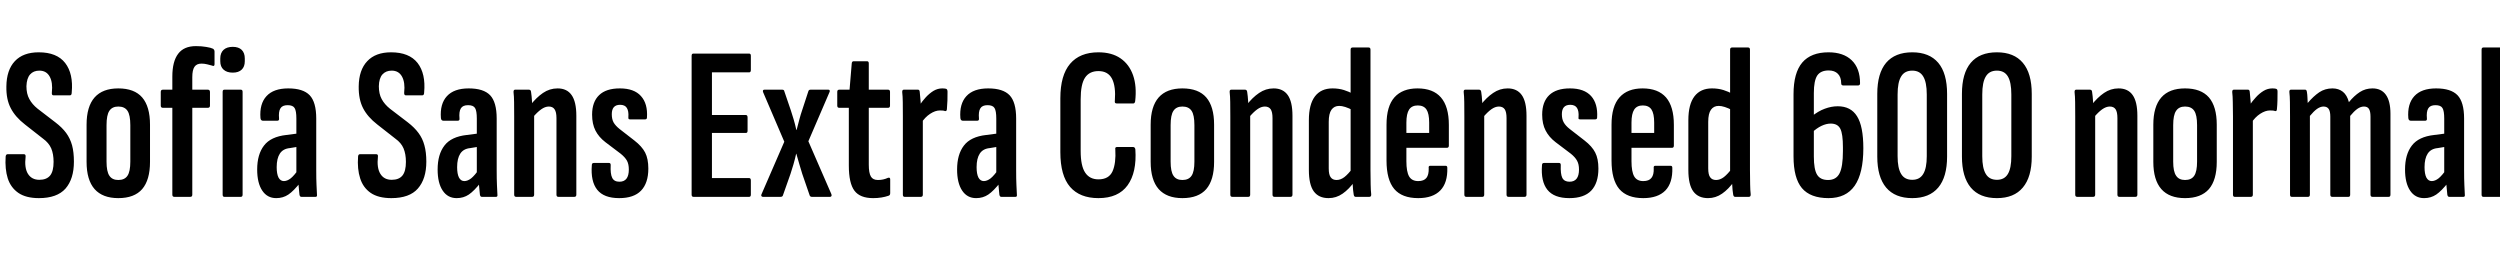 <svg xmlns="http://www.w3.org/2000/svg" xmlns:xlink="http://www.w3.org/1999/xlink" width="274.32" height="28.8"><path fill="black" d="M4.27 21.74L4.27 21.74Q2.86 21.74 2.02 21.17Q1.18 20.59 0.85 19.57Q0.53 18.55 0.62 17.18L0.62 17.18Q0.65 16.92 0.84 16.92L0.84 16.92L2.62 16.92Q2.83 16.92 2.81 17.18L2.81 17.18Q2.66 18.43 3.07 19.08Q3.48 19.73 4.32 19.73L4.32 19.73Q5.11 19.73 5.50 19.26Q5.88 18.79 5.88 17.76L5.88 17.76Q5.88 16.90 5.62 16.28Q5.35 15.67 4.73 15.22L4.73 15.22L2.74 13.66Q1.68 12.84 1.18 11.87Q0.67 10.90 0.70 9.48L0.70 9.48Q0.72 7.68 1.63 6.71Q2.54 5.74 4.25 5.74L4.25 5.74Q6.24 5.74 7.15 6.91Q8.06 8.09 7.87 10.15L7.87 10.15Q7.87 10.46 7.68 10.46L7.68 10.46L5.86 10.46Q5.66 10.46 5.69 10.15L5.69 10.15Q5.81 9.05 5.45 8.40Q5.09 7.75 4.32 7.75L4.32 7.75Q3.67 7.75 3.30 8.17Q2.93 8.59 2.90 9.46L2.90 9.46Q2.90 10.30 3.22 10.87Q3.53 11.45 4.13 11.93L4.13 11.93L6.07 13.42Q6.82 13.99 7.26 14.59Q7.70 15.19 7.91 15.95Q8.11 16.70 8.11 17.74L8.11 17.74Q8.11 19.63 7.19 20.69Q6.26 21.74 4.27 21.74ZM12.98 21.74L12.98 21.74Q11.26 21.74 10.38 20.75Q9.50 19.75 9.50 17.76L9.50 17.76L9.50 13.68Q9.50 11.69 10.38 10.69Q11.26 9.70 12.98 9.70L12.98 9.70Q14.74 9.70 15.60 10.69Q16.46 11.69 16.46 13.68L16.46 13.68L16.46 17.76Q16.46 19.75 15.60 20.75Q14.74 21.74 12.98 21.74ZM12.98 19.75L12.98 19.75Q13.68 19.75 13.99 19.28Q14.30 18.82 14.30 17.74L14.30 17.74L14.30 13.73Q14.30 12.62 13.99 12.16Q13.68 11.69 12.98 11.69L12.98 11.69Q12.31 11.69 12 12.16Q11.69 12.62 11.69 13.73L11.69 13.73L11.69 17.74Q11.69 18.82 12 19.28Q12.31 19.75 12.98 19.75ZM20.88 21.60L19.13 21.60Q18.91 21.60 18.91 21.36L18.91 21.36L18.91 11.83L17.88 11.83Q17.64 11.83 17.64 11.59L17.64 11.59L17.64 10.08Q17.64 9.84 17.88 9.84L17.88 9.84L18.91 9.84L18.91 8.40Q18.91 6.74 19.55 5.90Q20.18 5.06 21.50 5.06L21.50 5.06Q22.13 5.06 22.63 5.15Q23.14 5.23 23.38 5.35L23.38 5.35Q23.54 5.47 23.54 5.66L23.54 5.66L23.54 7.06Q23.54 7.18 23.47 7.22Q23.40 7.27 23.28 7.20L23.28 7.20Q23.04 7.13 22.74 7.06Q22.44 6.98 22.10 6.98L22.10 6.98Q21.58 6.98 21.34 7.33Q21.10 7.68 21.10 8.47L21.10 8.47L21.10 9.84L22.80 9.84Q23.04 9.84 23.04 10.10L23.04 10.10L23.04 11.59Q23.04 11.83 22.80 11.83L22.80 11.83L21.10 11.83L21.10 21.36Q21.10 21.60 20.88 21.60L20.88 21.60ZM26.42 21.60L24.62 21.60Q24.43 21.60 24.43 21.36L24.43 21.36L24.43 10.08Q24.43 9.84 24.62 9.84L24.62 9.84L26.42 9.84Q26.62 9.84 26.62 10.08L26.62 10.08L26.62 21.36Q26.62 21.60 26.42 21.60L26.42 21.60ZM25.54 7.97L25.54 7.97Q24.89 7.97 24.53 7.64Q24.17 7.32 24.17 6.72L24.17 6.72L24.17 6.41Q24.17 5.81 24.53 5.47Q24.89 5.14 25.54 5.14L25.54 5.14Q26.18 5.14 26.52 5.47Q26.86 5.81 26.86 6.41L26.86 6.41L26.86 6.72Q26.86 7.32 26.52 7.64Q26.18 7.97 25.54 7.97ZM34.63 21.60L33.07 21.60Q32.90 21.60 32.86 21.36L32.86 21.36Q32.81 20.95 32.76 20.32Q32.71 19.68 32.71 19.22L32.71 19.22L32.52 19.01L32.52 13.01Q32.52 12.17 32.33 11.86Q32.14 11.54 31.56 11.54L31.56 11.54Q30.98 11.54 30.77 11.89Q30.55 12.24 30.62 13.01L30.62 13.01Q30.65 13.25 30.41 13.25L30.41 13.25L28.87 13.25Q28.61 13.25 28.58 12.96L28.58 12.96Q28.46 11.40 29.24 10.55Q30.02 9.70 31.63 9.70L31.63 9.70Q33.26 9.70 33.98 10.45Q34.70 11.21 34.70 13.01L34.70 13.01L34.70 18.65Q34.70 19.66 34.73 20.30Q34.75 20.95 34.78 21.34L34.78 21.34Q34.82 21.60 34.63 21.60L34.63 21.60ZM30.31 21.74L30.31 21.74Q29.33 21.74 28.78 20.92Q28.22 20.09 28.22 18.60L28.22 18.60Q28.22 16.94 28.97 15.97Q29.71 15 31.42 14.81L31.42 14.81L32.74 14.64L32.71 16.10L31.80 16.25Q31.06 16.32 30.71 16.85Q30.36 17.38 30.36 18.34L30.36 18.34Q30.36 19.08 30.56 19.48Q30.77 19.87 31.15 19.87L31.15 19.87Q31.51 19.87 31.90 19.57Q32.28 19.27 32.83 18.48L32.83 18.48L32.98 19.99Q32.23 20.95 31.64 21.35Q31.06 21.74 30.31 21.74ZM42.94 21.74L42.94 21.74Q41.52 21.74 40.68 21.17Q39.84 20.59 39.52 19.57Q39.19 18.55 39.29 17.18L39.29 17.18Q39.31 16.92 39.50 16.92L39.50 16.92L41.28 16.92Q41.50 16.92 41.47 17.18L41.47 17.18Q41.33 18.43 41.74 19.08Q42.14 19.73 42.98 19.73L42.98 19.73Q43.78 19.73 44.16 19.26Q44.54 18.79 44.54 17.76L44.54 17.76Q44.54 16.90 44.28 16.28Q44.02 15.67 43.39 15.22L43.39 15.22L41.40 13.66Q40.34 12.84 39.84 11.87Q39.34 10.90 39.36 9.48L39.36 9.48Q39.38 7.68 40.30 6.71Q41.21 5.74 42.91 5.74L42.91 5.74Q44.90 5.74 45.82 6.91Q46.73 8.09 46.54 10.15L46.54 10.15Q46.54 10.46 46.34 10.46L46.34 10.46L44.52 10.46Q44.33 10.46 44.35 10.15L44.35 10.15Q44.47 9.05 44.11 8.40Q43.75 7.75 42.98 7.75L42.98 7.75Q42.34 7.75 41.96 8.17Q41.59 8.59 41.57 9.46L41.57 9.46Q41.57 10.30 41.88 10.87Q42.19 11.45 42.79 11.93L42.79 11.93L44.74 13.42Q45.48 13.99 45.92 14.59Q46.37 15.19 46.57 15.95Q46.78 16.70 46.78 17.74L46.78 17.74Q46.78 19.63 45.85 20.69Q44.93 21.74 42.94 21.74ZM54.43 21.60L52.87 21.60Q52.70 21.60 52.66 21.36L52.66 21.36Q52.61 20.95 52.56 20.32Q52.51 19.68 52.51 19.22L52.51 19.22L52.32 19.01L52.32 13.01Q52.32 12.17 52.13 11.86Q51.94 11.54 51.36 11.54L51.36 11.54Q50.78 11.54 50.57 11.89Q50.35 12.24 50.42 13.01L50.42 13.01Q50.45 13.25 50.21 13.25L50.21 13.25L48.67 13.25Q48.41 13.25 48.38 12.96L48.38 12.96Q48.26 11.40 49.04 10.55Q49.82 9.70 51.43 9.70L51.43 9.70Q53.06 9.70 53.78 10.45Q54.50 11.21 54.50 13.01L54.50 13.01L54.50 18.65Q54.50 19.66 54.53 20.30Q54.55 20.95 54.58 21.34L54.58 21.34Q54.62 21.60 54.43 21.60L54.43 21.60ZM50.11 21.74L50.11 21.74Q49.13 21.74 48.58 20.92Q48.02 20.09 48.02 18.60L48.02 18.60Q48.02 16.94 48.77 15.97Q49.51 15 51.22 14.81L51.22 14.81L52.54 14.64L52.51 16.10L51.60 16.25Q50.86 16.32 50.51 16.85Q50.16 17.38 50.16 18.34L50.16 18.34Q50.16 19.08 50.36 19.48Q50.57 19.87 50.95 19.87L50.95 19.87Q51.31 19.87 51.70 19.57Q52.08 19.27 52.63 18.48L52.63 18.48L52.78 19.99Q52.03 20.95 51.44 21.35Q50.86 21.74 50.11 21.74ZM63.02 21.60L61.27 21.60Q61.06 21.60 61.06 21.36L61.06 21.36L61.06 12.96Q61.06 12.29 60.85 11.99Q60.65 11.69 60.22 11.69L60.22 11.69Q59.81 11.69 59.38 12.00Q58.94 12.31 58.46 12.89L58.46 12.89L58.20 11.54Q58.85 10.70 59.58 10.20Q60.31 9.70 61.18 9.70L61.18 9.70Q62.21 9.70 62.72 10.43Q63.24 11.16 63.24 12.70L63.24 12.70L63.24 21.36Q63.24 21.60 63.02 21.60L63.02 21.60ZM58.39 21.60L56.64 21.60Q56.42 21.60 56.42 21.36L56.42 21.36L56.42 12.79Q56.42 11.86 56.41 11.20Q56.40 10.54 56.35 10.13L56.35 10.13Q56.33 9.84 56.52 9.84L56.52 9.84L58.03 9.84Q58.25 9.84 58.27 10.08L58.27 10.08Q58.34 10.51 58.38 11.17Q58.42 11.83 58.42 12.22L58.42 12.22L58.61 12.58L58.61 21.36Q58.61 21.60 58.39 21.60L58.39 21.60ZM67.94 21.74L67.94 21.74Q66.26 21.74 65.53 20.82Q64.80 19.90 64.94 18.12L64.94 18.12Q64.94 17.88 65.16 17.88L65.16 17.88L66.82 17.88Q67.01 17.88 67.01 18.10L67.01 18.10Q66.96 19.10 67.18 19.52Q67.39 19.94 67.97 19.94L67.97 19.94Q69 19.94 69 18.60L69 18.60Q69 18.02 68.80 17.64Q68.59 17.26 68.11 16.87L68.11 16.87L66.43 15.60Q65.71 15.05 65.34 14.33Q64.97 13.61 64.97 12.58L64.97 12.58Q64.97 11.18 65.74 10.44Q66.50 9.70 68.02 9.70L68.02 9.70Q69.58 9.70 70.33 10.54Q71.09 11.38 70.99 12.89L70.99 12.89Q70.99 13.10 70.78 13.10L70.78 13.10L69.14 13.10Q69.05 13.10 68.99 13.06Q68.93 13.01 68.95 12.84L68.95 12.84Q69 12.19 68.78 11.84Q68.57 11.50 68.04 11.50L68.04 11.50Q67.13 11.50 67.13 12.53L67.13 12.53Q67.13 13.08 67.33 13.44Q67.54 13.80 67.99 14.16L67.99 14.16L69.60 15.41Q70.44 16.06 70.79 16.74Q71.14 17.42 71.14 18.50L71.14 18.50Q71.14 20.09 70.34 20.92Q69.55 21.74 67.94 21.74ZM82.20 21.60L76.10 21.60Q75.89 21.60 75.89 21.36L75.89 21.36L75.89 6.12Q75.89 5.88 76.08 5.88L76.08 5.88L82.20 5.88Q82.39 5.88 82.39 6.12L82.39 6.12L82.39 7.68Q82.39 7.94 82.20 7.94L82.20 7.94L78.12 7.94L78.12 12.62L81.84 12.62Q82.03 12.62 82.03 12.89L82.03 12.89L82.03 14.35Q82.03 14.59 81.84 14.59L81.84 14.59L78.12 14.59L78.12 19.54L82.20 19.54Q82.39 19.54 82.39 19.80L82.39 19.80L82.39 21.36Q82.39 21.60 82.20 21.60L82.20 21.60ZM85.63 21.60L83.71 21.60Q83.59 21.60 83.54 21.50Q83.50 21.41 83.57 21.29L83.57 21.29L86.06 15.55L83.74 10.13Q83.69 10.01 83.72 9.92Q83.76 9.84 83.88 9.84L83.88 9.84L85.82 9.84Q86.04 9.84 86.06 10.01L86.06 10.01L86.78 12.12Q86.93 12.55 87.08 13.08Q87.24 13.61 87.38 14.26L87.38 14.26L87.41 14.26Q87.58 13.61 87.72 13.08Q87.86 12.55 88.01 12.12L88.01 12.12L88.70 10.01Q88.75 9.84 88.94 9.84L88.94 9.84L90.89 9.84Q91.01 9.84 91.04 9.92Q91.08 10.01 91.01 10.13L91.01 10.13L88.70 15.50L91.22 21.29Q91.27 21.41 91.24 21.50Q91.20 21.60 91.08 21.60L91.08 21.60L89.09 21.60Q88.92 21.60 88.85 21.46L88.85 21.46L88.03 19.08Q87.89 18.60 87.72 18.05Q87.55 17.50 87.38 16.87L87.38 16.87L87.36 16.87Q87.22 17.50 87.06 18.05Q86.90 18.60 86.74 19.08L86.74 19.08L85.90 21.46Q85.85 21.60 85.63 21.60L85.63 21.60ZM95.81 21.74L95.81 21.74Q94.37 21.74 93.76 20.93Q93.14 20.11 93.14 18.17L93.14 18.17L93.14 11.83L92.09 11.83Q91.87 11.83 91.87 11.59L91.87 11.59L91.87 10.08Q91.87 9.84 92.09 9.84L92.09 9.84L93.22 9.84L93.46 6.96Q93.48 6.72 93.67 6.72L93.67 6.72L95.14 6.72Q95.33 6.72 95.33 6.96L95.33 6.96L95.33 9.84L97.44 9.84Q97.66 9.84 97.66 10.08L97.66 10.08L97.66 11.59Q97.66 11.83 97.44 11.83L97.44 11.83L95.33 11.83L95.33 18.07Q95.33 18.98 95.56 19.37Q95.78 19.75 96.34 19.75L96.34 19.75Q96.65 19.75 96.91 19.69Q97.18 19.63 97.44 19.51L97.44 19.51Q97.68 19.44 97.68 19.68L97.68 19.68L97.68 21.19Q97.68 21.43 97.49 21.48L97.49 21.48Q97.15 21.60 96.72 21.67Q96.29 21.74 95.81 21.74ZM101.04 21.60L99.26 21.60Q99.07 21.60 99.07 21.36L99.07 21.36L99.07 12.79Q99.07 11.86 99.06 11.20Q99.05 10.54 99 10.13L99 10.13Q98.98 9.84 99.17 9.84L99.17 9.84L100.73 9.84Q100.90 9.84 100.92 10.08L100.92 10.08Q100.97 10.51 101.02 11.17Q101.06 11.83 101.06 12.22L101.06 12.22L101.26 12.58L101.26 21.36Q101.26 21.60 101.04 21.60L101.04 21.60ZM101.09 13.49L101.09 13.49L100.92 11.52Q101.21 11.09 101.59 10.67Q101.98 10.25 102.43 9.97Q102.89 9.70 103.39 9.70L103.39 9.70Q103.63 9.70 103.80 9.74L103.80 9.74Q103.90 9.77 103.93 9.85Q103.97 9.94 103.97 10.06L103.97 10.06Q103.97 10.54 103.96 11.02Q103.94 11.50 103.90 12.00L103.90 12.00Q103.87 12.22 103.70 12.19L103.70 12.19Q103.58 12.14 103.44 12.13Q103.30 12.12 103.13 12.12L103.13 12.12Q102.62 12.12 102.06 12.49Q101.50 12.86 101.09 13.49ZM111.43 21.60L109.87 21.60Q109.70 21.60 109.66 21.36L109.66 21.36Q109.61 20.95 109.56 20.32Q109.51 19.68 109.51 19.22L109.51 19.22L109.32 19.01L109.32 13.01Q109.32 12.17 109.13 11.86Q108.94 11.54 108.36 11.54L108.36 11.54Q107.78 11.54 107.57 11.89Q107.35 12.24 107.42 13.01L107.42 13.01Q107.45 13.25 107.21 13.25L107.21 13.25L105.67 13.25Q105.41 13.25 105.38 12.96L105.38 12.96Q105.26 11.40 106.04 10.55Q106.82 9.70 108.43 9.70L108.43 9.70Q110.06 9.70 110.78 10.45Q111.50 11.21 111.50 13.01L111.50 13.01L111.50 18.65Q111.50 19.66 111.53 20.30Q111.55 20.95 111.58 21.34L111.58 21.34Q111.62 21.60 111.43 21.60L111.43 21.60ZM107.11 21.74L107.11 21.74Q106.13 21.74 105.58 20.92Q105.02 20.09 105.02 18.60L105.02 18.60Q105.02 16.94 105.77 15.97Q106.51 15 108.22 14.81L108.22 14.81L109.54 14.64L109.51 16.10L108.60 16.25Q107.86 16.32 107.51 16.85Q107.16 17.38 107.16 18.34L107.16 18.34Q107.16 19.08 107.36 19.48Q107.57 19.87 107.95 19.87L107.95 19.87Q108.31 19.87 108.70 19.57Q109.08 19.27 109.63 18.48L109.63 18.48L109.78 19.99Q109.03 20.95 108.44 21.35Q107.86 21.74 107.11 21.74ZM120.53 21.74L120.53 21.74Q118.49 21.74 117.42 20.51Q116.35 19.27 116.35 16.70L116.35 16.70L116.35 10.78Q116.35 8.26 117.42 7.00Q118.49 5.74 120.53 5.74L120.53 5.74Q121.99 5.74 122.95 6.40Q123.91 7.06 124.33 8.26Q124.75 9.46 124.56 11.11L124.56 11.11Q124.51 11.35 124.37 11.35L124.37 11.35L122.52 11.35Q122.28 11.35 122.33 11.06L122.33 11.06Q122.45 9.48 122.02 8.64Q121.58 7.80 120.53 7.80L120.53 7.80Q119.54 7.80 119.06 8.52Q118.58 9.24 118.58 10.90L118.58 10.90L118.58 16.56Q118.58 18.22 119.08 18.95Q119.57 19.68 120.53 19.68L120.53 19.68Q121.68 19.68 122.08 18.79Q122.47 17.90 122.38 16.39L122.38 16.39Q122.33 16.13 122.57 16.13L122.57 16.13L124.32 16.13Q124.54 16.13 124.58 16.39L124.58 16.39Q124.75 18.91 123.73 20.33Q122.71 21.74 120.53 21.74ZM129.74 21.74L129.74 21.74Q128.02 21.74 127.14 20.75Q126.26 19.75 126.26 17.76L126.26 17.76L126.26 13.68Q126.26 11.69 127.14 10.69Q128.02 9.70 129.74 9.70L129.74 9.70Q131.50 9.70 132.36 10.69Q133.22 11.69 133.22 13.68L133.22 13.68L133.22 17.76Q133.22 19.75 132.36 20.75Q131.50 21.74 129.74 21.74ZM129.74 19.75L129.74 19.75Q130.44 19.75 130.75 19.28Q131.06 18.82 131.06 17.74L131.06 17.74L131.06 13.73Q131.06 12.62 130.75 12.16Q130.44 11.69 129.74 11.69L129.74 11.69Q129.07 11.69 128.76 12.16Q128.45 12.62 128.45 13.73L128.45 13.73L128.45 17.74Q128.45 18.82 128.76 19.28Q129.07 19.75 129.74 19.75ZM141.60 21.60L139.85 21.60Q139.63 21.60 139.63 21.36L139.63 21.36L139.63 12.96Q139.63 12.29 139.43 11.99Q139.22 11.69 138.79 11.69L138.79 11.69Q138.38 11.69 137.95 12.00Q137.52 12.31 137.04 12.89L137.04 12.89L136.78 11.54Q137.42 10.70 138.16 10.20Q138.89 9.70 139.75 9.70L139.75 9.70Q140.78 9.70 141.30 10.43Q141.82 11.16 141.82 12.70L141.82 12.70L141.82 21.36Q141.82 21.60 141.60 21.60L141.60 21.60ZM136.97 21.60L135.22 21.60Q135 21.60 135 21.36L135 21.36L135 12.79Q135 11.86 134.99 11.20Q134.98 10.54 134.93 10.13L134.93 10.13Q134.90 9.84 135.10 9.84L135.10 9.84L136.61 9.84Q136.82 9.84 136.85 10.08L136.85 10.08Q136.92 10.51 136.96 11.17Q136.99 11.83 136.99 12.22L136.99 12.22L137.18 12.58L137.18 21.36Q137.18 21.60 136.97 21.60L136.97 21.60ZM145.78 21.74L145.78 21.74Q144.70 21.74 144.16 21Q143.62 20.26 143.62 18.65L143.62 18.65L143.62 13.18Q143.62 11.45 144.29 10.57Q144.96 9.70 146.21 9.70L146.21 9.70Q146.90 9.70 147.47 9.88Q148.03 10.06 148.46 10.30L148.46 10.30L148.46 12.10Q147.53 11.62 146.95 11.62L146.95 11.62Q146.40 11.62 146.10 12.04Q145.80 12.46 145.80 13.37L145.80 13.37L145.80 18.48Q145.80 19.18 146.02 19.46Q146.23 19.75 146.66 19.75L146.66 19.75Q147.10 19.75 147.52 19.43Q147.94 19.10 148.42 18.46L148.42 18.46L148.66 19.87Q148.03 20.76 147.32 21.25Q146.62 21.74 145.78 21.74ZM150.26 21.60L148.75 21.60Q148.58 21.60 148.54 21.36L148.54 21.36Q148.46 20.90 148.43 20.26Q148.39 19.61 148.39 19.22L148.39 19.22L148.20 18.94L148.20 5.45Q148.20 5.21 148.42 5.21L148.42 5.21L150.17 5.21Q150.38 5.21 150.38 5.45L150.38 5.45L150.38 18.65Q150.38 19.58 150.40 20.24Q150.41 20.90 150.46 21.31L150.46 21.31Q150.48 21.60 150.26 21.60L150.26 21.60ZM155.62 21.74L155.62 21.74Q153.84 21.74 152.99 20.74Q152.14 19.73 152.14 17.62L152.14 17.62L152.14 13.68Q152.14 11.66 153.01 10.68Q153.89 9.70 155.54 9.70L155.54 9.70Q157.25 9.70 158.11 10.69Q158.98 11.69 158.98 13.70L158.98 13.70L158.98 15.98Q158.98 16.22 158.76 16.22L158.76 16.22L154.32 16.22L154.32 17.69Q154.32 18.84 154.62 19.36Q154.92 19.87 155.62 19.87L155.62 19.87Q156.24 19.87 156.52 19.52Q156.79 19.18 156.77 18.46L156.77 18.46Q156.72 18.19 156.94 18.19L156.94 18.19L158.62 18.19Q158.81 18.19 158.81 18.41L158.81 18.41Q158.86 20.06 158.04 20.90Q157.22 21.74 155.62 21.74ZM154.32 13.46L154.32 14.59L156.82 14.59L156.82 13.46Q156.82 12.46 156.52 12.01Q156.22 11.57 155.57 11.57L155.57 11.57Q154.92 11.57 154.62 12.02Q154.32 12.48 154.32 13.46L154.32 13.46ZM167.28 21.60L165.53 21.60Q165.31 21.60 165.31 21.36L165.31 21.36L165.31 12.96Q165.31 12.29 165.11 11.99Q164.90 11.69 164.47 11.69L164.47 11.69Q164.06 11.69 163.63 12.00Q163.20 12.31 162.72 12.89L162.72 12.89L162.46 11.54Q163.10 10.70 163.84 10.20Q164.57 9.70 165.43 9.70L165.43 9.70Q166.46 9.70 166.98 10.43Q167.50 11.16 167.50 12.70L167.50 12.70L167.50 21.36Q167.50 21.60 167.28 21.60L167.28 21.60ZM162.65 21.60L160.90 21.60Q160.68 21.60 160.68 21.36L160.68 21.36L160.68 12.79Q160.68 11.86 160.67 11.20Q160.66 10.54 160.61 10.13L160.61 10.13Q160.58 9.84 160.78 9.84L160.78 9.84L162.29 9.84Q162.50 9.84 162.53 10.08L162.53 10.08Q162.60 10.51 162.64 11.17Q162.67 11.83 162.67 12.22L162.67 12.22L162.86 12.58L162.86 21.36Q162.86 21.60 162.65 21.60L162.65 21.60ZM172.20 21.74L172.20 21.74Q170.52 21.74 169.79 20.82Q169.06 19.90 169.20 18.12L169.20 18.12Q169.20 17.88 169.42 17.88L169.42 17.88L171.07 17.88Q171.26 17.88 171.26 18.10L171.26 18.10Q171.22 19.10 171.43 19.52Q171.65 19.94 172.22 19.94L172.22 19.94Q173.26 19.94 173.26 18.60L173.26 18.60Q173.26 18.02 173.05 17.64Q172.85 17.26 172.37 16.87L172.37 16.87L170.69 15.60Q169.97 15.05 169.60 14.33Q169.22 13.61 169.22 12.58L169.22 12.58Q169.22 11.18 169.99 10.44Q170.76 9.70 172.27 9.70L172.27 9.70Q173.83 9.70 174.59 10.54Q175.34 11.38 175.25 12.89L175.25 12.89Q175.25 13.10 175.03 13.10L175.03 13.10L173.40 13.10Q173.30 13.10 173.24 13.06Q173.18 13.01 173.21 12.84L173.21 12.84Q173.26 12.19 173.04 11.84Q172.82 11.50 172.30 11.50L172.30 11.50Q171.38 11.50 171.38 12.53L171.38 12.53Q171.38 13.08 171.59 13.44Q171.79 13.80 172.25 14.16L172.25 14.16L173.86 15.41Q174.70 16.06 175.04 16.74Q175.39 17.42 175.39 18.50L175.39 18.50Q175.39 20.09 174.60 20.92Q173.81 21.74 172.20 21.74ZM180.31 21.74L180.31 21.74Q178.54 21.74 177.68 20.74Q176.83 19.73 176.83 17.62L176.83 17.62L176.83 13.68Q176.83 11.66 177.71 10.68Q178.58 9.70 180.24 9.70L180.24 9.70Q181.94 9.70 182.81 10.69Q183.67 11.69 183.67 13.70L183.67 13.70L183.67 15.98Q183.67 16.22 183.46 16.22L183.46 16.22L179.02 16.22L179.02 17.69Q179.02 18.84 179.32 19.36Q179.62 19.87 180.31 19.87L180.31 19.87Q180.94 19.87 181.21 19.52Q181.49 19.18 181.46 18.46L181.46 18.46Q181.42 18.19 181.63 18.19L181.63 18.19L183.31 18.19Q183.50 18.19 183.50 18.41L183.50 18.41Q183.55 20.06 182.74 20.90Q181.92 21.74 180.31 21.74ZM179.02 13.46L179.02 14.59L181.51 14.59L181.51 13.46Q181.51 12.46 181.21 12.01Q180.91 11.57 180.26 11.57L180.26 11.57Q179.62 11.57 179.32 12.02Q179.02 12.48 179.02 13.46L179.02 13.46ZM187.42 21.74L187.42 21.74Q186.34 21.74 185.80 21Q185.26 20.26 185.26 18.65L185.26 18.65L185.26 13.18Q185.26 11.45 185.93 10.57Q186.60 9.70 187.85 9.70L187.85 9.70Q188.54 9.70 189.11 9.88Q189.67 10.06 190.10 10.30L190.10 10.30L190.10 12.10Q189.17 11.62 188.59 11.62L188.59 11.62Q188.04 11.62 187.74 12.04Q187.44 12.46 187.44 13.37L187.44 13.37L187.44 18.48Q187.44 19.18 187.66 19.46Q187.87 19.75 188.30 19.75L188.30 19.75Q188.74 19.75 189.16 19.43Q189.58 19.10 190.06 18.46L190.06 18.46L190.30 19.87Q189.67 20.76 188.96 21.25Q188.26 21.74 187.42 21.74ZM191.90 21.60L190.39 21.60Q190.22 21.60 190.18 21.36L190.18 21.36Q190.10 20.90 190.07 20.26Q190.03 19.61 190.03 19.22L190.03 19.22L189.84 18.94L189.84 5.45Q189.84 5.21 190.06 5.21L190.06 5.21L191.81 5.21Q192.02 5.21 192.02 5.45L192.02 5.45L192.02 18.65Q192.02 19.58 192.04 20.24Q192.05 20.90 192.10 21.31L192.10 21.31Q192.12 21.60 191.90 21.60L191.90 21.60ZM200.64 21.74L200.64 21.74Q198.65 21.74 197.72 20.64Q196.80 19.54 196.80 17.16L196.80 17.16L196.80 10.34Q196.80 7.99 197.76 6.86Q198.72 5.74 200.64 5.74L200.64 5.74Q202.27 5.74 203.18 6.61Q204.10 7.49 204.10 9.14L204.10 9.14Q204.10 9.38 203.86 9.38L203.86 9.38L202.27 9.38Q202.03 9.38 202.03 9.14L202.03 9.14Q202.03 8.47 201.67 8.10Q201.31 7.73 200.66 7.73L200.66 7.73Q199.78 7.73 199.40 8.29Q199.03 8.86 199.03 10.20L199.03 10.20L199.03 17.18Q199.03 18.58 199.38 19.16Q199.73 19.75 200.59 19.75L200.59 19.75Q201.48 19.75 201.85 19.02Q202.22 18.29 202.22 16.58L202.22 16.58L202.22 16.15Q202.22 14.71 201.94 14.14Q201.65 13.56 200.88 13.56L200.88 13.56Q200.40 13.56 199.87 13.81Q199.34 14.06 198.77 14.59L198.77 14.59L198.77 12.79Q199.51 12.19 200.23 11.93Q200.95 11.66 201.65 11.66L201.65 11.66Q203.09 11.66 203.77 12.76Q204.46 13.85 204.46 16.27L204.46 16.27Q204.46 19.01 203.51 20.38Q202.56 21.74 200.64 21.74ZM209.83 21.74L209.83 21.74Q207.94 21.74 206.96 20.58Q205.99 19.42 205.99 17.18L205.99 17.18L205.99 10.30Q205.99 8.04 206.96 6.89Q207.94 5.74 209.83 5.74L209.83 5.74Q211.70 5.74 212.68 6.89Q213.65 8.04 213.65 10.30L213.65 10.30L213.65 17.18Q213.65 19.42 212.68 20.58Q211.70 21.74 209.83 21.74ZM209.83 19.73L209.83 19.73Q210.65 19.73 211.03 19.09Q211.42 18.46 211.42 17.14L211.42 17.14L211.42 10.37Q211.42 9.02 211.03 8.39Q210.65 7.75 209.83 7.75L209.83 7.75Q208.99 7.75 208.61 8.39Q208.22 9.02 208.22 10.37L208.22 10.37L208.22 17.14Q208.22 18.46 208.61 19.09Q208.99 19.73 209.83 19.73ZM219.12 21.74L219.12 21.74Q217.22 21.74 216.25 20.58Q215.28 19.42 215.28 17.18L215.28 17.18L215.28 10.30Q215.28 8.04 216.25 6.89Q217.22 5.74 219.12 5.74L219.12 5.74Q220.99 5.74 221.96 6.89Q222.94 8.04 222.94 10.30L222.94 10.30L222.94 17.18Q222.94 19.42 221.96 20.58Q220.99 21.74 219.12 21.74ZM219.12 19.73L219.12 19.73Q219.94 19.73 220.32 19.09Q220.70 18.46 220.70 17.14L220.70 17.14L220.70 10.37Q220.70 9.02 220.32 8.39Q219.94 7.75 219.12 7.75L219.12 7.75Q218.28 7.75 217.90 8.39Q217.51 9.02 217.51 10.37L217.51 10.37L217.51 17.14Q217.51 18.46 217.90 19.09Q218.28 19.73 219.12 19.73ZM234.31 21.60L232.56 21.60Q232.34 21.60 232.34 21.36L232.34 21.36L232.34 12.96Q232.34 12.29 232.14 11.99Q231.94 11.69 231.50 11.69L231.50 11.69Q231.10 11.69 230.66 12.00Q230.23 12.31 229.75 12.89L229.75 12.89L229.49 11.54Q230.14 10.70 230.87 10.20Q231.60 9.70 232.46 9.70L232.46 9.70Q233.50 9.70 234.01 10.43Q234.53 11.16 234.53 12.70L234.53 12.70L234.53 21.36Q234.53 21.60 234.31 21.60L234.31 21.60ZM229.68 21.60L227.93 21.60Q227.71 21.60 227.71 21.36L227.71 21.36L227.71 12.79Q227.71 11.86 227.70 11.20Q227.69 10.54 227.64 10.13L227.64 10.13Q227.62 9.84 227.81 9.84L227.81 9.84L229.32 9.84Q229.54 9.84 229.56 10.08L229.56 10.08Q229.63 10.51 229.67 11.17Q229.70 11.83 229.70 12.22L229.70 12.22L229.90 12.58L229.90 21.36Q229.90 21.60 229.68 21.60L229.68 21.60ZM239.76 21.74L239.76 21.74Q238.03 21.74 237.16 20.75Q236.28 19.75 236.28 17.76L236.28 17.76L236.28 13.68Q236.28 11.69 237.16 10.69Q238.03 9.70 239.76 9.70L239.76 9.70Q241.51 9.70 242.38 10.69Q243.24 11.69 243.24 13.68L243.24 13.68L243.24 17.76Q243.24 19.75 242.38 20.75Q241.51 21.74 239.76 21.74ZM239.76 19.75L239.76 19.75Q240.46 19.75 240.77 19.28Q241.08 18.82 241.08 17.74L241.08 17.74L241.08 13.73Q241.08 12.62 240.77 12.16Q240.46 11.69 239.76 11.69L239.76 11.69Q239.09 11.69 238.78 12.16Q238.46 12.62 238.46 13.73L238.46 13.73L238.46 17.74Q238.46 18.82 238.78 19.28Q239.09 19.75 239.76 19.75ZM246.98 21.60L245.21 21.60Q245.02 21.60 245.02 21.36L245.02 21.36L245.02 12.79Q245.02 11.86 245.00 11.20Q244.99 10.54 244.94 10.13L244.94 10.13Q244.92 9.84 245.11 9.84L245.11 9.84L246.67 9.84Q246.84 9.84 246.86 10.08L246.86 10.08Q246.91 10.51 246.96 11.17Q247.01 11.83 247.01 12.22L247.01 12.22L247.20 12.58L247.20 21.36Q247.20 21.60 246.98 21.60L246.98 21.60ZM247.03 13.49L247.03 13.49L246.86 11.52Q247.15 11.09 247.54 10.67Q247.92 10.25 248.38 9.97Q248.83 9.70 249.34 9.70L249.34 9.70Q249.58 9.70 249.74 9.74L249.74 9.74Q249.84 9.77 249.88 9.85Q249.91 9.94 249.91 10.06L249.91 10.06Q249.91 10.54 249.90 11.02Q249.89 11.50 249.84 12.00L249.84 12.00Q249.82 12.22 249.65 12.19L249.65 12.19Q249.53 12.14 249.38 12.13Q249.24 12.12 249.07 12.12L249.07 12.12Q248.57 12.12 248.00 12.49Q247.44 12.86 247.03 13.49ZM253.25 21.60L251.47 21.60Q251.28 21.60 251.28 21.36L251.28 21.36L251.28 12.79Q251.28 11.86 251.27 11.20Q251.26 10.54 251.21 10.13L251.21 10.13Q251.18 9.84 251.38 9.84L251.38 9.84L252.94 9.84Q253.10 9.84 253.13 10.08L253.13 10.08Q253.18 10.37 253.19 10.68Q253.20 10.99 253.22 11.30L253.22 11.30Q253.85 10.56 254.48 10.13Q255.12 9.70 255.94 9.70L255.94 9.70Q256.61 9.70 257.08 10.07Q257.54 10.44 257.74 11.21L257.74 11.21Q258.31 10.51 258.94 10.10Q259.56 9.70 260.33 9.70L260.33 9.70Q261.29 9.70 261.79 10.39Q262.30 11.09 262.30 12.48L262.30 12.48L262.30 21.36Q262.30 21.60 262.10 21.60L262.10 21.60L260.33 21.60Q260.11 21.60 260.11 21.36L260.11 21.36L260.11 12.79Q260.11 12.22 259.94 11.95Q259.78 11.69 259.39 11.69L259.39 11.69Q259.03 11.69 258.66 11.95Q258.29 12.22 257.88 12.72L257.88 12.72L257.88 21.36Q257.88 21.60 257.69 21.60L257.69 21.60L255.91 21.60Q255.70 21.60 255.70 21.36L255.70 21.36L255.70 12.79Q255.70 12.22 255.52 11.95Q255.34 11.69 254.95 11.69L254.95 11.69Q254.62 11.69 254.24 11.95Q253.87 12.22 253.46 12.72L253.46 12.72L253.46 21.36Q253.46 21.60 253.25 21.60L253.25 21.60ZM270.31 21.60L268.75 21.60Q268.58 21.60 268.54 21.36L268.54 21.36Q268.49 20.95 268.44 20.32Q268.39 19.68 268.39 19.22L268.39 19.22L268.20 19.01L268.20 13.01Q268.20 12.17 268.01 11.86Q267.82 11.54 267.24 11.54L267.24 11.54Q266.66 11.54 266.45 11.89Q266.23 12.24 266.30 13.01L266.30 13.01Q266.33 13.25 266.09 13.25L266.09 13.25L264.55 13.25Q264.29 13.25 264.26 12.96L264.26 12.96Q264.14 11.40 264.92 10.55Q265.70 9.70 267.31 9.70L267.31 9.70Q268.94 9.70 269.66 10.45Q270.38 11.21 270.38 13.01L270.38 13.01L270.38 18.65Q270.38 19.66 270.41 20.30Q270.43 20.95 270.46 21.34L270.46 21.34Q270.50 21.60 270.31 21.60L270.31 21.60ZM265.99 21.74L265.99 21.74Q265.01 21.74 264.46 20.92Q263.90 20.09 263.90 18.60L263.90 18.60Q263.90 16.94 264.65 15.97Q265.39 15 267.10 14.81L267.10 14.81L268.42 14.64L268.39 16.10L267.48 16.25Q266.74 16.32 266.39 16.85Q266.04 17.38 266.04 18.34L266.04 18.34Q266.04 19.08 266.24 19.48Q266.45 19.87 266.83 19.87L266.83 19.87Q267.19 19.87 267.58 19.57Q267.96 19.27 268.51 18.48L268.51 18.48L268.66 19.99Q267.91 20.95 267.32 21.35Q266.74 21.74 265.99 21.74ZM274.30 21.60L272.50 21.60Q272.30 21.60 272.30 21.36L272.30 21.36L272.30 5.45Q272.30 5.21 272.50 5.21L272.50 5.21L274.30 5.21Q274.49 5.21 274.49 5.45L274.49 5.45L274.49 21.36Q274.49 21.60 274.30 21.60L274.30 21.60Z"/></svg>